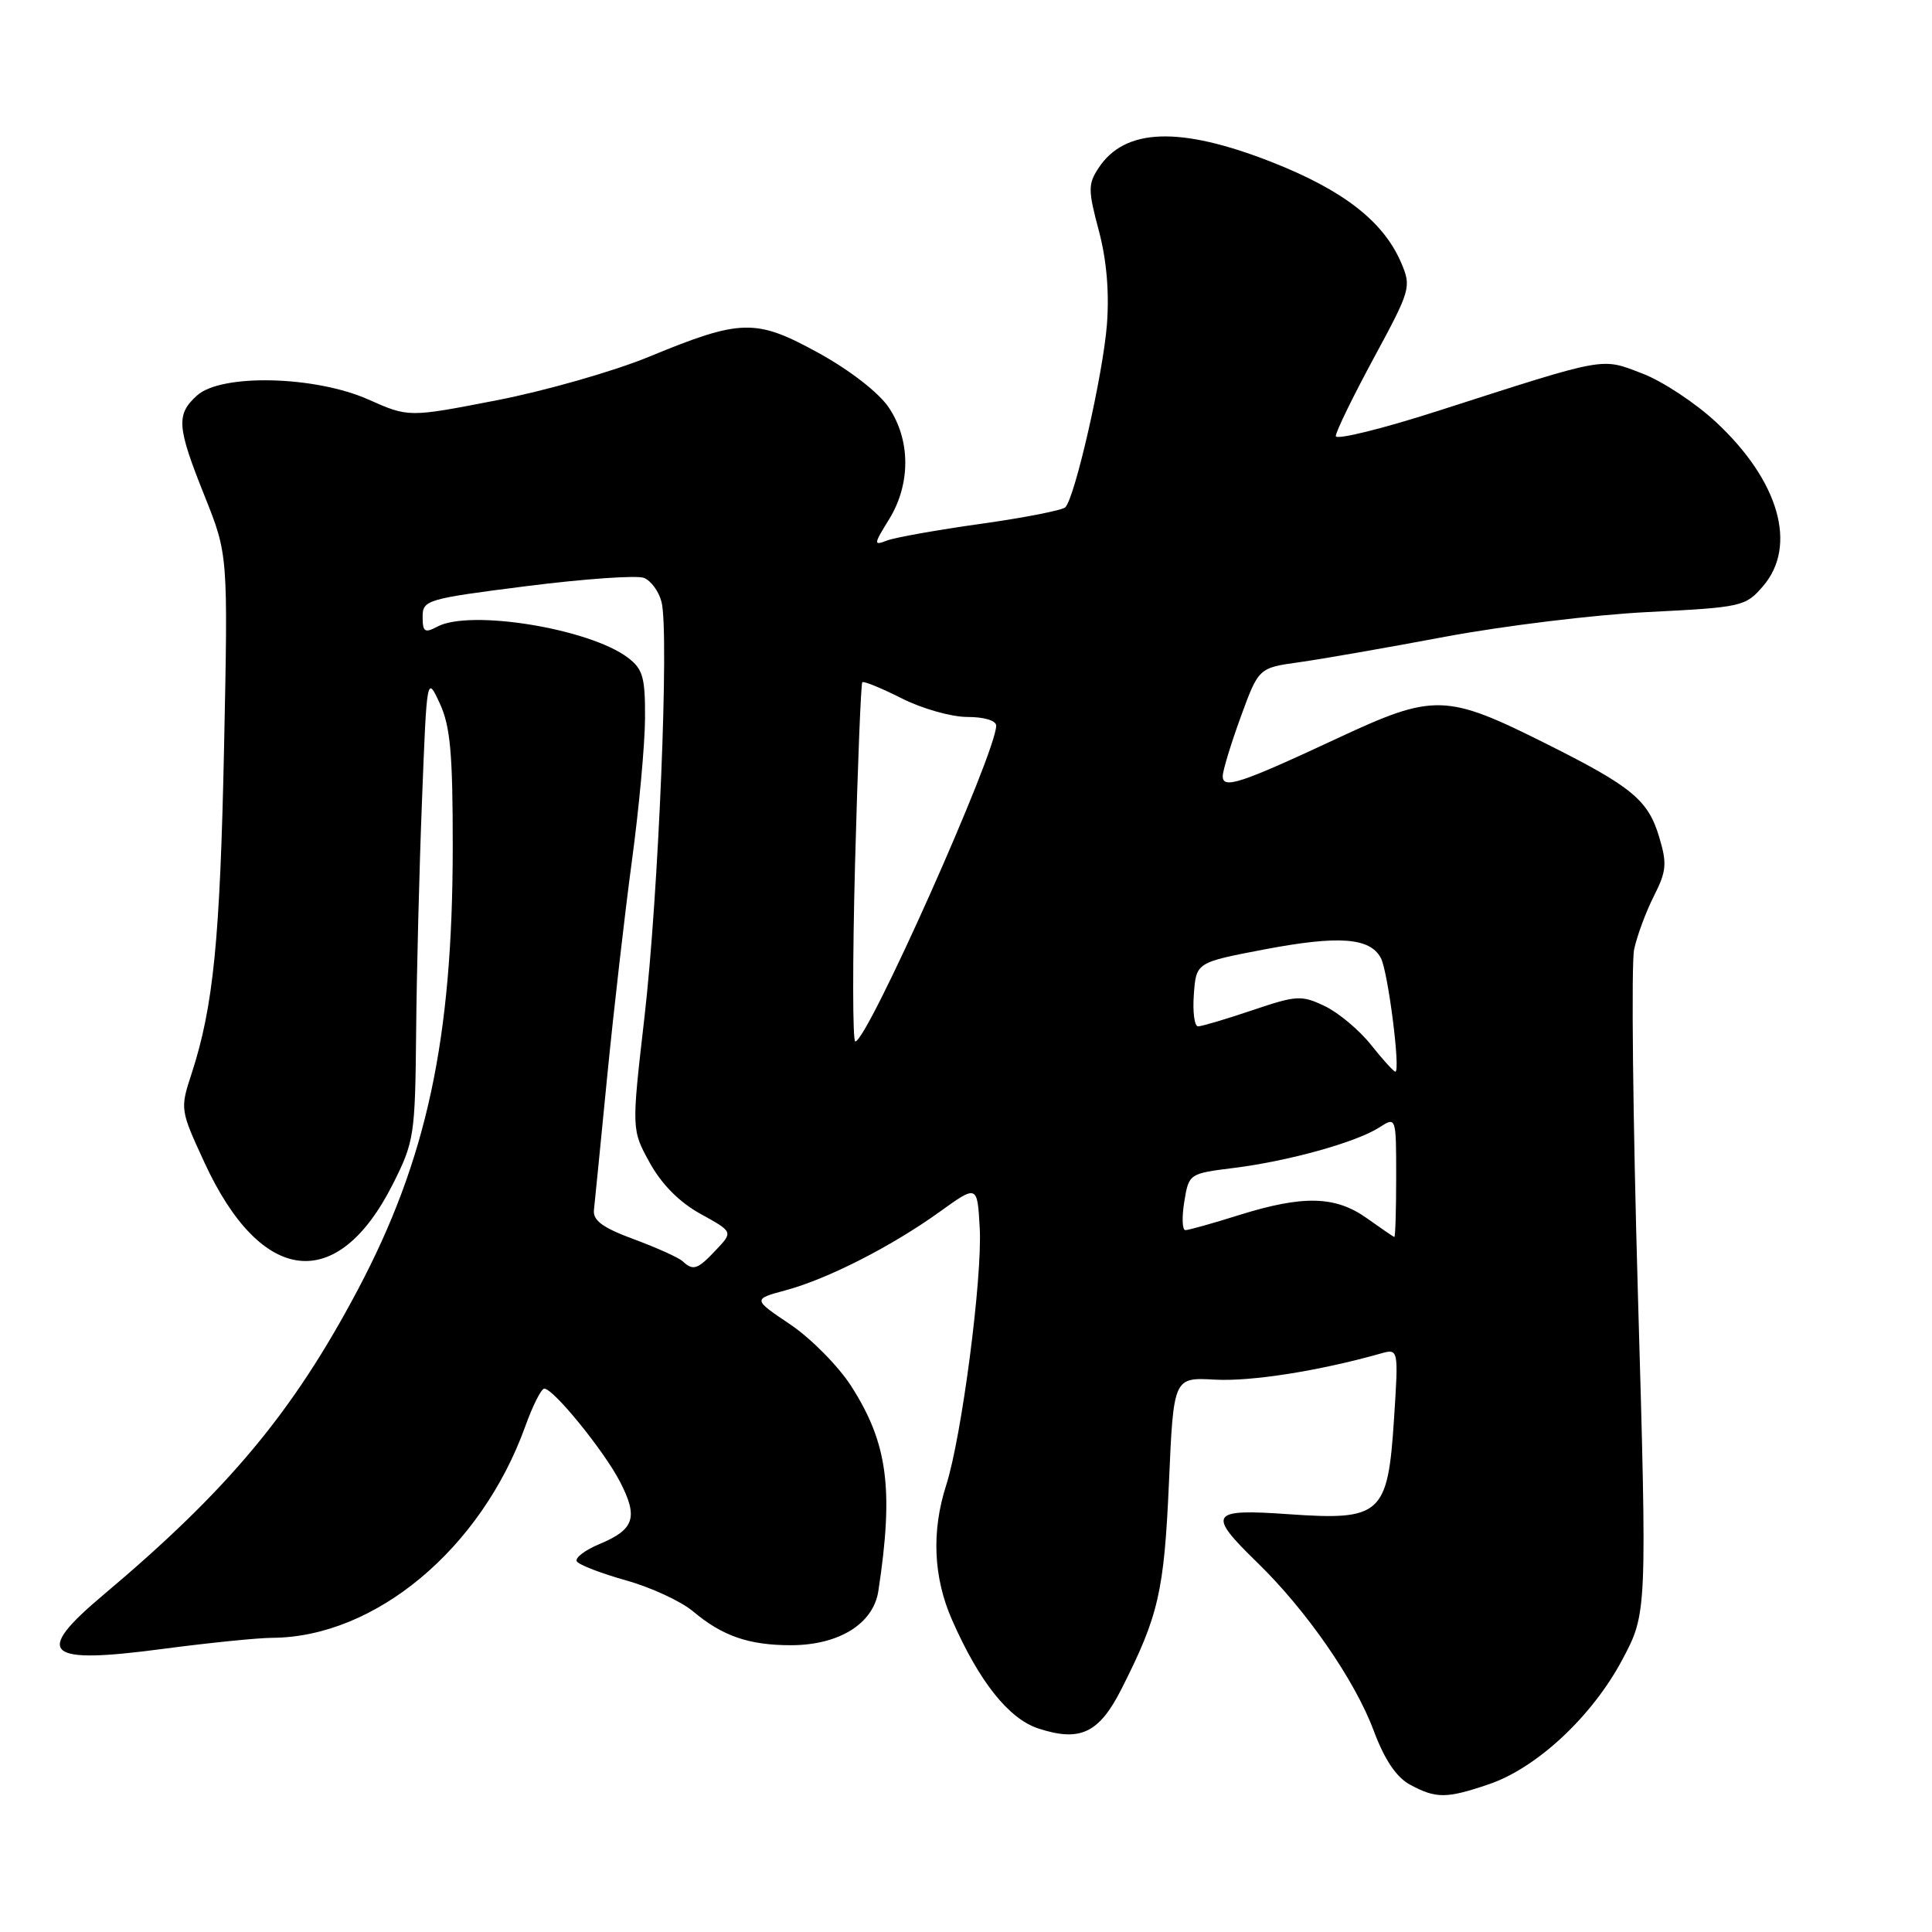 <?xml version="1.0" encoding="UTF-8" standalone="no"?>
<!DOCTYPE svg PUBLIC "-//W3C//DTD SVG 1.1//EN" "http://www.w3.org/Graphics/SVG/1.1/DTD/svg11.dtd" >
<svg xmlns="http://www.w3.org/2000/svg" xmlns:xlink="http://www.w3.org/1999/xlink" version="1.1" viewBox="0 0 256 256">
 <g >
 <path fill="currentColor"
d=" M 197.32 236.41 C 203.65 234.25 210.97 227.42 214.95 219.94 C 218.25 213.75 218.25 213.75 217.03 171.43 C 216.36 148.15 216.14 127.62 216.53 125.80 C 216.92 123.99 218.10 120.80 219.15 118.73 C 220.82 115.44 220.91 114.43 219.85 110.91 C 218.39 106.01 216.23 104.23 204.94 98.58 C 191.59 91.89 190.03 91.85 177.23 97.82 C 164.31 103.85 161.99 104.61 162.02 102.82 C 162.03 102.09 163.10 98.58 164.40 95.00 C 166.78 88.50 166.78 88.50 172.14 87.75 C 175.09 87.34 183.80 85.82 191.50 84.37 C 199.20 82.93 211.29 81.45 218.36 81.10 C 230.82 80.47 231.29 80.37 233.61 77.67 C 238.21 72.32 235.74 63.71 227.37 55.92 C 224.66 53.40 220.27 50.50 217.61 49.49 C 212.10 47.38 213.09 47.20 190.75 54.38 C 183.19 56.82 177.00 58.34 177.00 57.78 C 177.00 57.21 179.27 52.56 182.04 47.43 C 186.93 38.39 187.03 38.02 185.66 34.81 C 183.31 29.33 177.99 25.20 168.50 21.47 C 156.34 16.70 149.04 16.95 145.56 22.27 C 144.16 24.40 144.17 25.20 145.60 30.56 C 146.64 34.48 147.00 38.73 146.67 43.03 C 146.15 49.63 142.45 65.89 141.16 67.22 C 140.77 67.61 135.74 68.60 129.96 69.41 C 124.18 70.22 118.59 71.22 117.54 71.62 C 115.73 72.32 115.75 72.14 117.81 68.81 C 120.69 64.14 120.67 58.29 117.75 53.97 C 116.43 52.02 112.59 49.04 108.50 46.79 C 100.14 42.19 98.23 42.23 86.00 47.27 C 81.33 49.20 72.24 51.79 65.82 53.04 C 54.14 55.31 54.14 55.31 48.82 52.94 C 41.73 49.79 29.32 49.50 26.11 52.40 C 23.31 54.93 23.43 56.53 27.11 65.72 C 30.22 73.50 30.22 73.50 29.69 99.00 C 29.16 124.53 28.28 133.37 25.39 142.25 C 23.85 146.95 23.87 147.06 27.09 154.04 C 34.59 170.31 44.69 171.48 52.04 156.93 C 54.88 151.29 55.01 150.48 55.14 136.78 C 55.21 128.93 55.56 115.08 55.92 106.00 C 56.56 89.50 56.56 89.50 58.28 93.22 C 59.67 96.22 60.00 99.86 59.99 112.22 C 59.98 137.72 56.56 153.65 47.38 170.96 C 38.80 187.15 30.23 197.42 13.72 211.31 C 4.35 219.19 5.90 220.58 21.71 218.47 C 27.65 217.69 34.11 217.03 36.07 217.02 C 49.73 216.94 63.76 205.22 69.60 189.00 C 70.59 186.25 71.72 184.00 72.12 184.00 C 73.34 184.00 80.05 192.26 82.16 196.35 C 84.59 201.06 84.06 202.66 79.47 204.58 C 77.52 205.39 76.15 206.43 76.43 206.89 C 76.71 207.35 79.65 208.48 82.95 209.41 C 86.25 210.33 90.25 212.18 91.84 213.52 C 95.73 216.79 99.23 218.00 104.82 218.00 C 111.17 217.99 115.73 215.16 116.39 210.80 C 118.44 197.31 117.63 191.23 112.79 183.67 C 111.09 181.02 107.45 177.34 104.72 175.50 C 99.74 172.15 99.74 172.15 104.10 170.97 C 109.65 169.48 118.11 165.17 124.50 160.58 C 129.50 156.98 129.50 156.98 129.82 162.74 C 130.18 169.31 127.43 190.38 125.38 196.78 C 123.41 202.90 123.67 209.00 126.14 214.62 C 129.73 222.80 133.64 227.72 137.55 229.02 C 143.11 230.85 145.63 229.67 148.60 223.80 C 153.52 214.09 154.25 210.91 154.89 196.50 C 155.50 182.50 155.50 182.50 161.00 182.81 C 165.76 183.07 174.72 181.67 182.91 179.36 C 185.32 178.68 185.32 178.68 184.71 188.09 C 183.89 200.70 183.01 201.50 170.75 200.64 C 160.31 199.90 159.90 200.54 166.59 207.04 C 173.10 213.36 179.51 222.61 182.01 229.29 C 183.46 233.17 185.01 235.48 186.82 236.47 C 190.28 238.34 191.66 238.34 197.32 236.41 Z  M 90.45 167.12 C 89.93 166.64 87.03 165.33 84.00 164.21 C 79.86 162.68 78.55 161.72 78.70 160.34 C 78.81 159.33 79.61 151.30 80.47 142.50 C 81.34 133.70 82.81 120.88 83.74 114.00 C 84.67 107.12 85.45 98.66 85.47 95.19 C 85.50 89.74 85.19 88.65 83.18 87.13 C 78.06 83.28 62.27 80.71 57.93 83.04 C 56.28 83.92 56.00 83.73 56.00 81.74 C 56.00 79.50 56.52 79.35 69.81 77.66 C 77.40 76.70 84.38 76.21 85.32 76.57 C 86.25 76.93 87.31 78.37 87.66 79.78 C 88.69 83.88 87.26 118.62 85.39 134.82 C 83.68 149.69 83.68 149.69 86.10 154.08 C 87.68 156.94 90.03 159.31 92.83 160.85 C 97.14 163.23 97.14 163.23 94.89 165.61 C 92.43 168.23 91.86 168.43 90.45 167.12 Z  M 181.10 161.41 C 176.93 158.45 172.66 158.35 164.16 161.01 C 160.67 162.11 157.48 163.00 157.07 163.00 C 156.65 163.00 156.59 161.31 156.92 159.25 C 157.53 155.52 157.56 155.50 163.48 154.76 C 170.71 153.86 179.70 151.36 182.75 149.40 C 185.00 147.95 185.00 147.95 185.00 155.98 C 185.00 160.39 184.89 163.96 184.75 163.91 C 184.61 163.87 182.97 162.74 181.10 161.41 Z  M 181.66 138.44 C 180.10 136.48 177.34 134.17 175.53 133.31 C 172.45 131.84 171.81 131.88 165.92 133.87 C 162.45 135.04 159.22 136.00 158.75 136.00 C 158.27 136.00 158.02 134.09 158.19 131.77 C 158.50 127.53 158.50 127.53 167.50 125.81 C 177.38 123.93 181.52 124.23 182.97 126.94 C 183.92 128.72 185.61 142.00 184.89 142.00 C 184.67 142.00 183.22 140.40 181.66 138.44 Z  M 113.30 114.37 C 113.65 101.37 114.08 90.59 114.26 90.40 C 114.45 90.22 116.79 91.18 119.47 92.53 C 122.15 93.89 126.06 95.00 128.17 95.00 C 130.42 95.00 132.00 95.48 132.00 96.16 C 132.00 99.73 114.92 138.00 113.33 138.00 C 112.97 138.00 112.96 127.37 113.30 114.37 Z "/>
</g>
</svg>